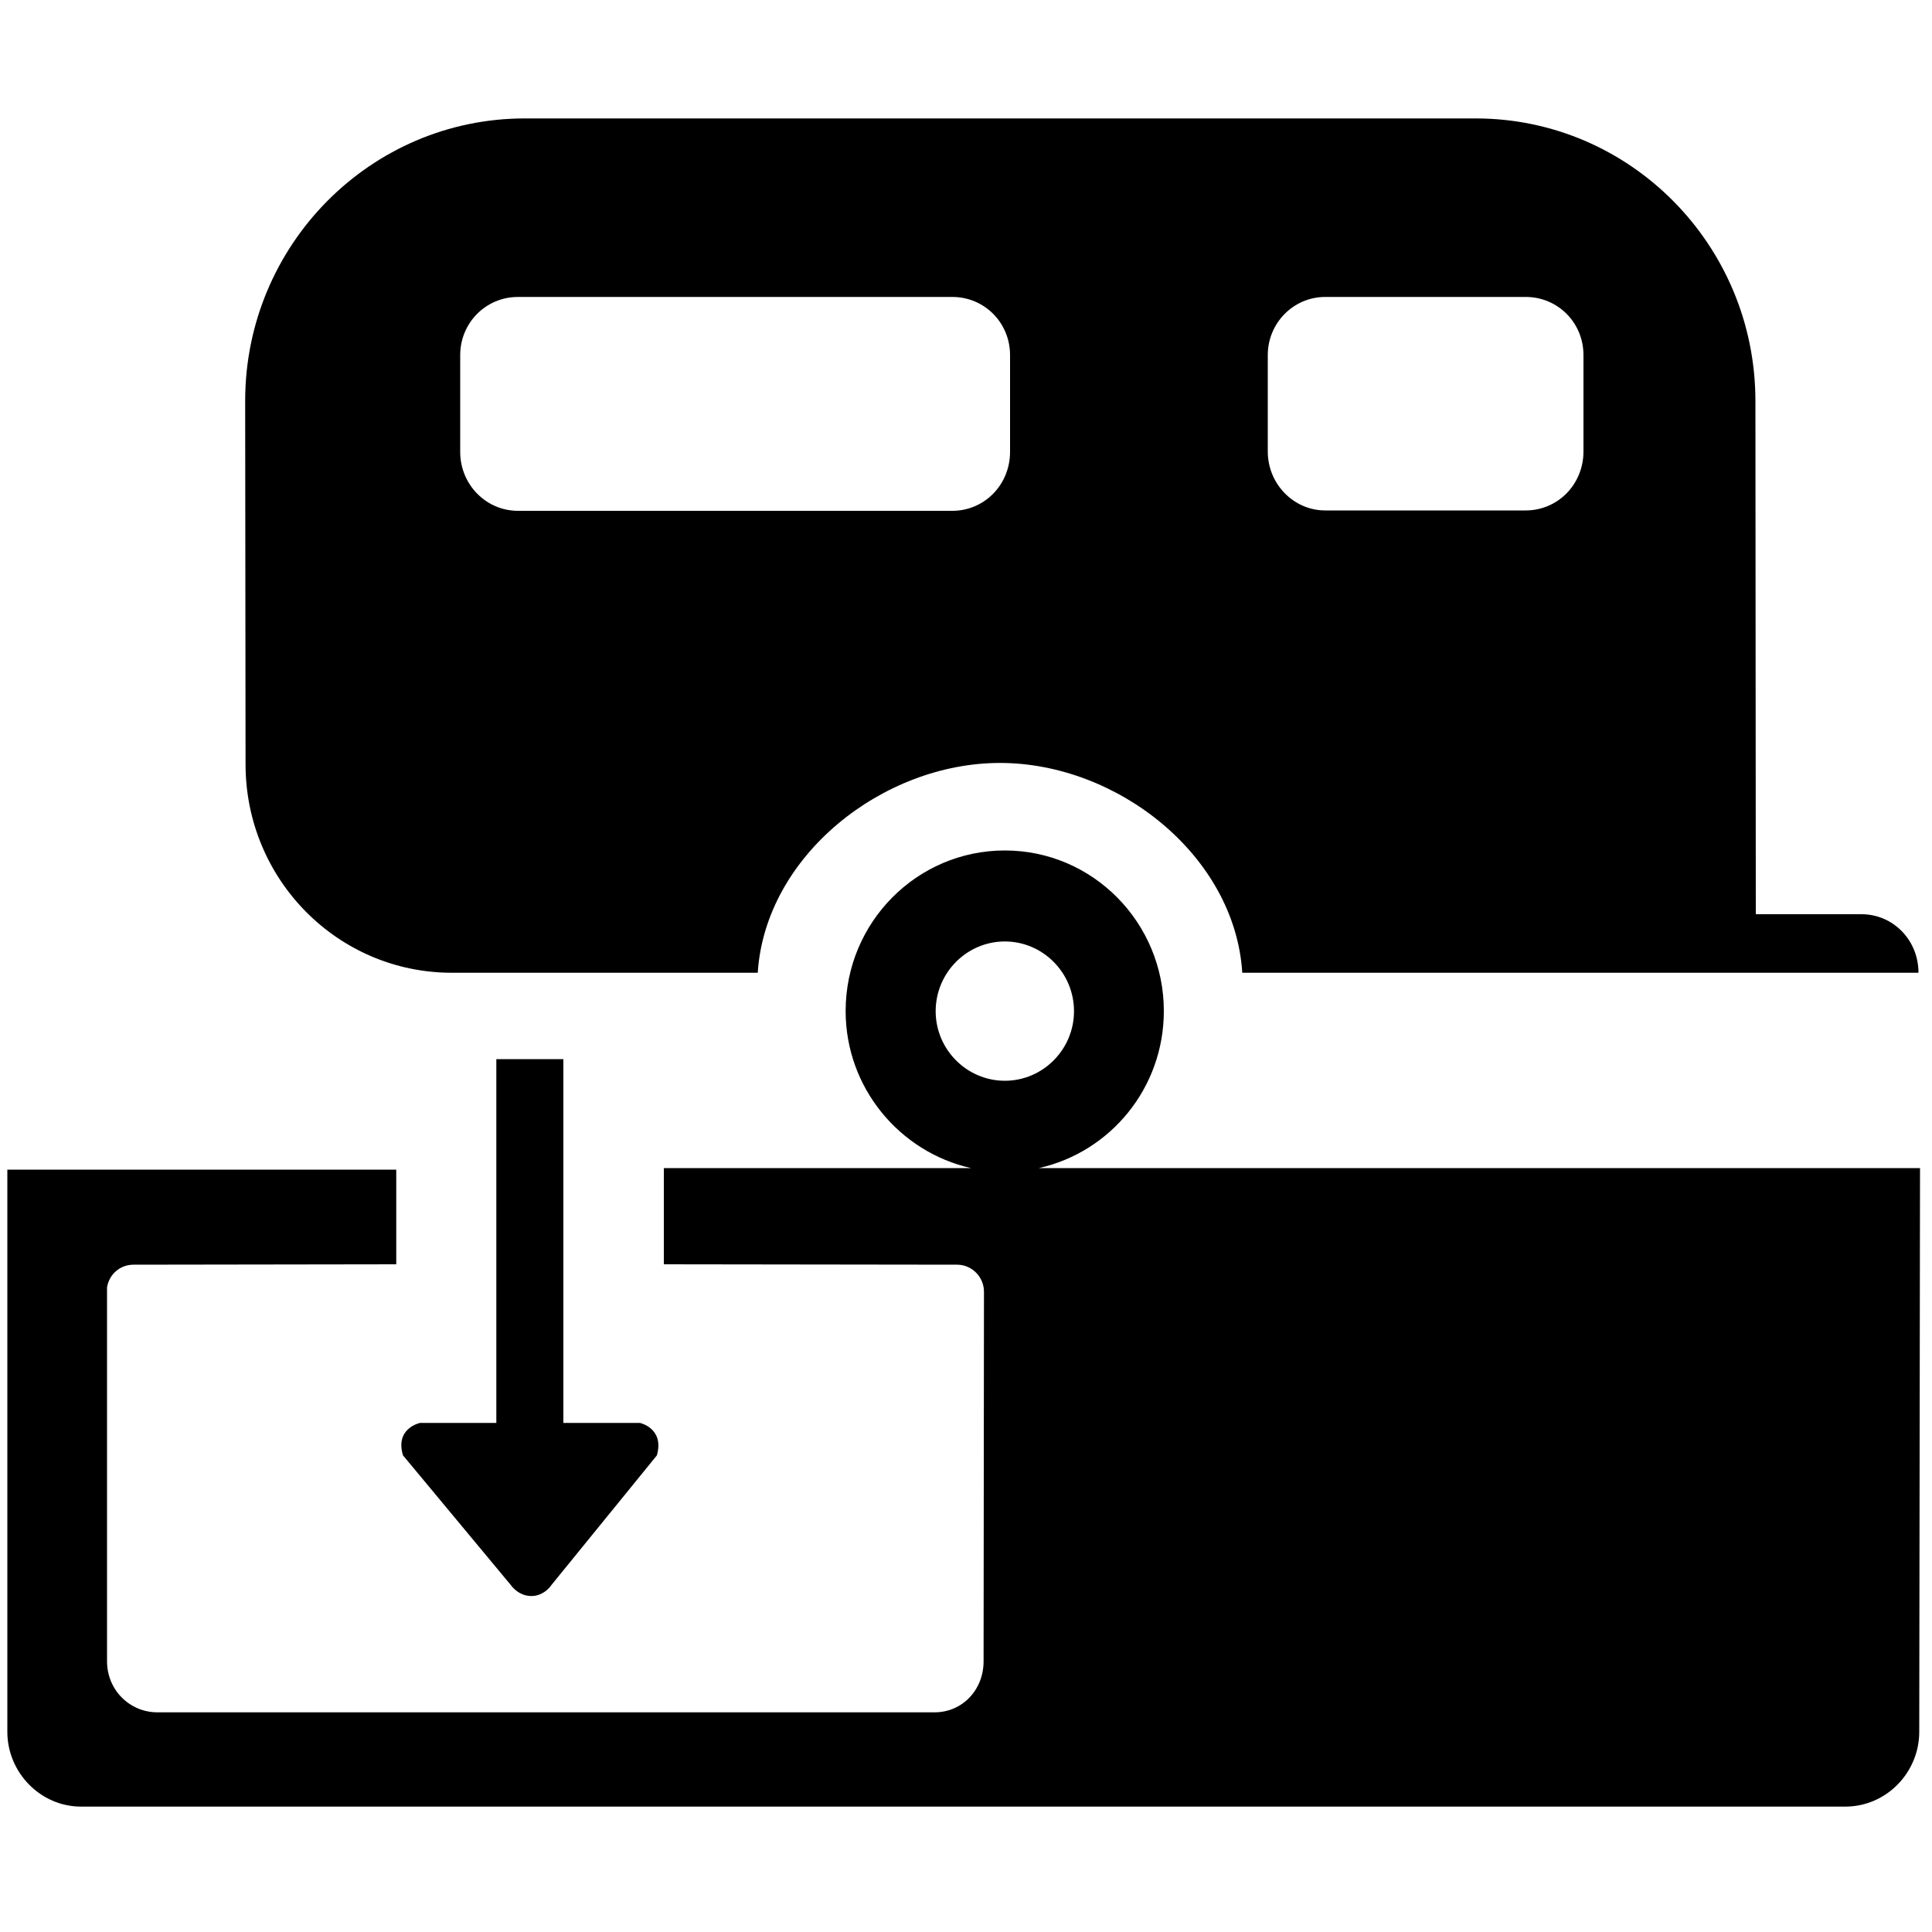 <?xml version="1.0" standalone="no"?>
<!--Created with Sketsa SVG Editor (http://www.kiyut.com)-->
<?xml-stylesheet type="text/css" href="..\sports.css" ?>
<svg contentScriptType="text/ecmascript" width="100.0px" xmlns:xlink="http://www.w3.org/1999/xlink" baseProfile="full"
    zoomAndPan="magnify" contentStyleType="text/css" height="100.0px" preserveAspectRatio="xMidYMid meet" xmlns="http://www.w3.org/2000/svg"
    version="1.0">
    <path d="M 49.29 26.44 c 1.67 0.0 2.99 -1.36 2.99 -3.05 v -5.01 c 0.0 -1.68 -1.33 -3.01 -2.99 -3.01 H 26.81 c -1.66 
        0.0 -2.99 1.34 -2.99 3.01 v 5.01 c 0.0 1.69 1.34 3.05 2.99 3.05 H 49.29 z M 78.97 26.42 c 1.67 0.0 2.99 -1.36 
        2.99 -3.05 v -4.99 c 0.0 -1.68 -1.33 -3.01 -2.99 -3.01 H 68.59 c -1.63 0.0 -2.97 1.34 -2.97 3.01 v 4.99 c 0.0 
        1.68 1.34 3.05 2.97 3.05 H 78.97 z M 39.22 50.35 H 23.39 c -5.9 0.0 -10.68 -4.82 -10.68 -10.79 l -0.02 -18.81 C 
        12.69 12.68 19.18 6.13 27.16 6.13 h 49.22 c 7.99 0.0 14.48 6.55 14.48 14.63 l 0.02 26.56 h 5.47 c 1.64 0.0 2.95 
        1.34 2.95 3.03 h -35.0 c -0.38 -6.06 -6.46 -10.86 -12.54 -10.86 S 39.61 44.3 39.22 50.35 M 52.01 55.94 c 1.97 
        0.0 3.58 -1.62 3.58 -3.6 c 0.0 -1.99 -1.61 -3.61 -3.58 -3.61 s -3.58 1.62 -3.58 3.61 C 48.43 54.32 50.04 55.94 
        52.01 55.94 M 99.38 60.47 l -0.04 29.17 c 0.0 2.1 -1.7 3.87 -3.83 3.87 H 4.2 C 2.09 93.51 0.38 91.74 0.38 89.64 
        V 60.54 h 20.13 v 4.9 l -13.6 0.02 c -0.7 0.0 -1.26 0.5 -1.37 1.17 v 19.36 c 0.0 1.48 1.17 2.64 2.61 2.64 h 
        40.22 c 1.44 0.0 2.54 -1.16 2.54 -2.64 l 0.02 -19.13 c 0.0 -0.77 -0.63 -1.4 -1.39 -1.4 L 34.36 65.44 v -4.98 h 
        15.9 c -3.69 -0.83 -6.49 -4.15 -6.49 -8.13 c 0.0 -4.59 3.69 -8.31 8.24 -8.31 s 8.23 3.73 8.23 8.31 c 0.0 3.98 
        -2.76 7.3 -6.47 8.13 H 99.38 z M 25.69 54.82 h 3.47 v 18.83 h 3.96 c 0.0 0.0 1.28 0.27 0.88 1.68 l -5.45 6.7 c 
        0.0 0.0 -0.36 0.58 -1.05 0.58 c -0.69 0.0 -1.07 -0.58 -1.07 -0.58 l -5.57 -6.7 c -0.43 -1.41 0.88 -1.68 0.88 
        -1.68 h 3.95 V 54.82 z"/>
</svg>